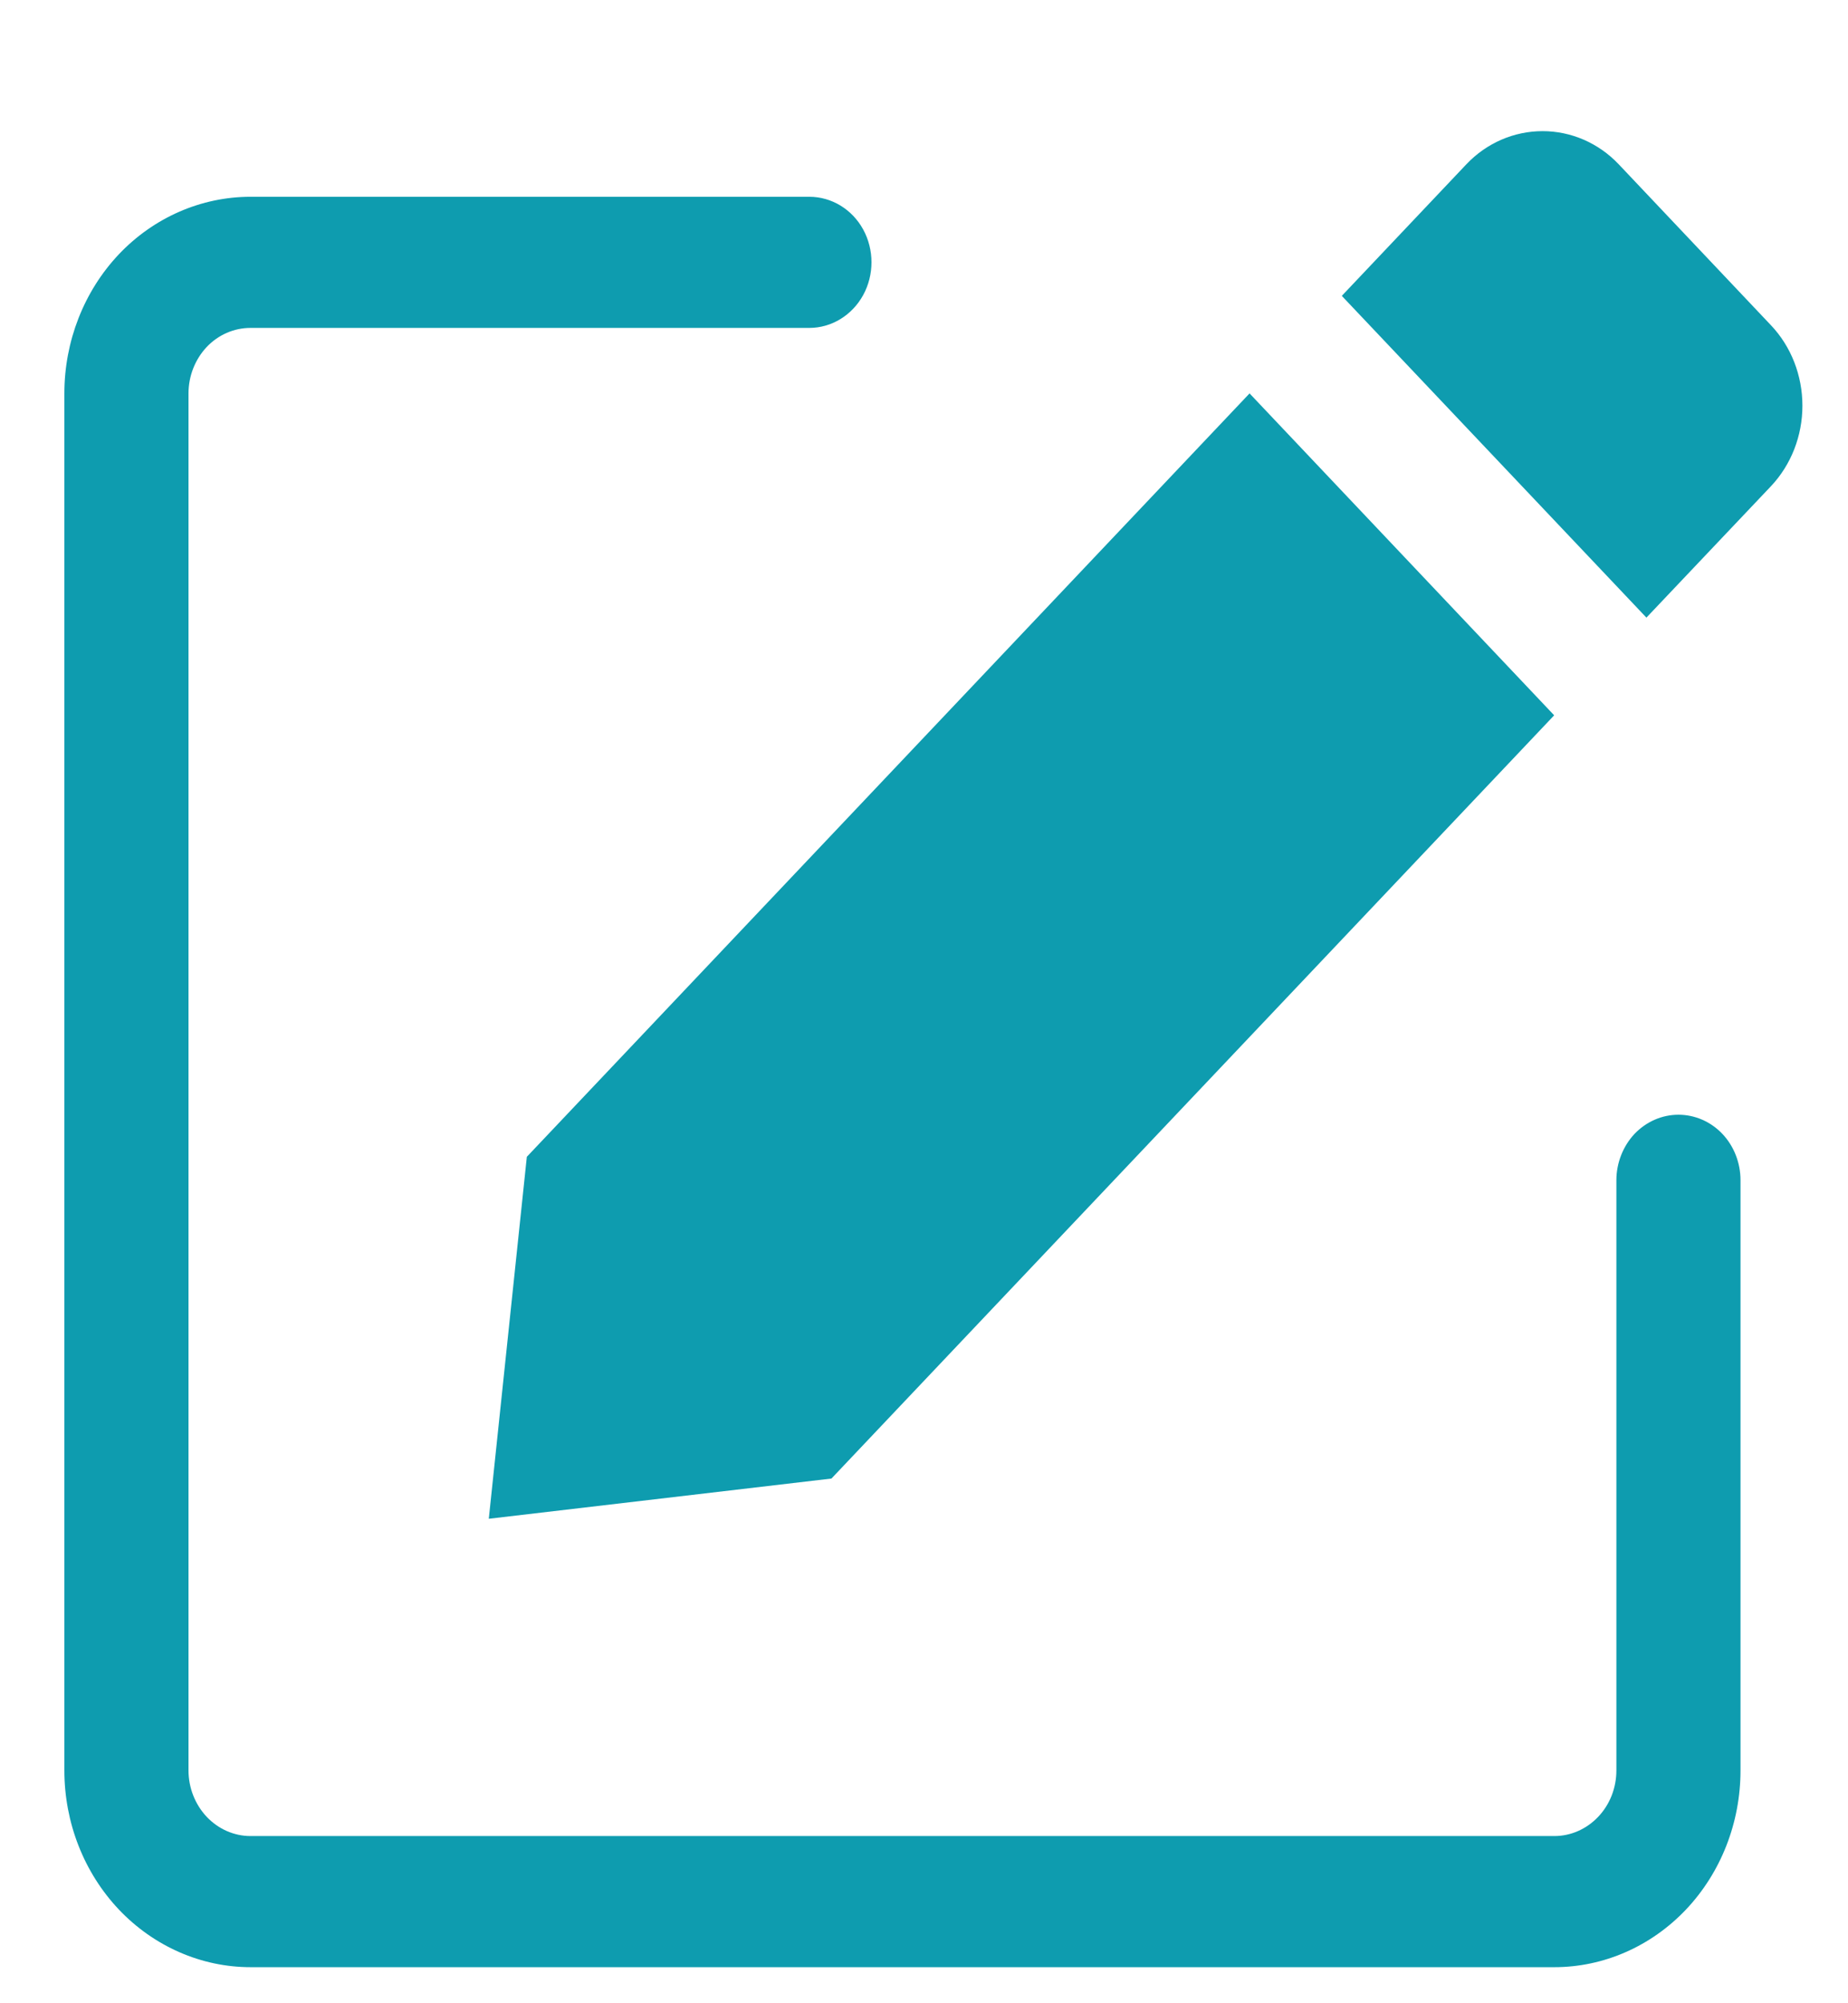 <svg width="12" height="13" viewBox="0 0 12 13" fill="none" xmlns="http://www.w3.org/2000/svg">
<path d="M3.421 7.507L8.114 2.553L10.092 4.642L5.399 9.595L3.174 9.856L3.421 7.507Z" fill="#0E9CAF"/>
<path d="M8.713 1.92L9.522 1.066C9.653 0.928 9.831 0.851 10.017 0.851C10.202 0.851 10.38 0.928 10.511 1.066L11.5 2.111C11.631 2.249 11.704 2.437 11.704 2.633C11.704 2.828 11.631 3.016 11.5 3.155L10.691 4.008L8.713 1.92Z" fill="#0E9CAF"/>
<path d="M10.899 7.234C10.792 7.234 10.69 7.279 10.614 7.358C10.539 7.438 10.496 7.547 10.496 7.659V11.489C10.496 11.602 10.454 11.71 10.378 11.79C10.302 11.87 10.2 11.915 10.093 11.915H1.627C1.52 11.915 1.418 11.87 1.342 11.79C1.267 11.71 1.224 11.602 1.224 11.489V2.553C1.224 2.44 1.267 2.332 1.342 2.252C1.418 2.172 1.52 2.128 1.627 2.128H5.255C5.4 2.128 5.533 2.046 5.605 1.915C5.677 1.783 5.677 1.621 5.605 1.489C5.533 1.358 5.4 1.277 5.255 1.277H1.627C1.307 1.277 0.999 1.411 0.772 1.65C0.545 1.89 0.418 2.215 0.418 2.553V11.489C0.418 11.828 0.545 12.152 0.772 12.392C0.999 12.631 1.307 12.766 1.627 12.766H10.093C10.414 12.766 10.721 12.631 10.948 12.392C11.175 12.152 11.302 11.828 11.302 11.489V7.659C11.302 7.547 11.26 7.438 11.184 7.358C11.109 7.279 11.006 7.234 10.899 7.234Z" fill="#0E9CAF"/>
</svg>
